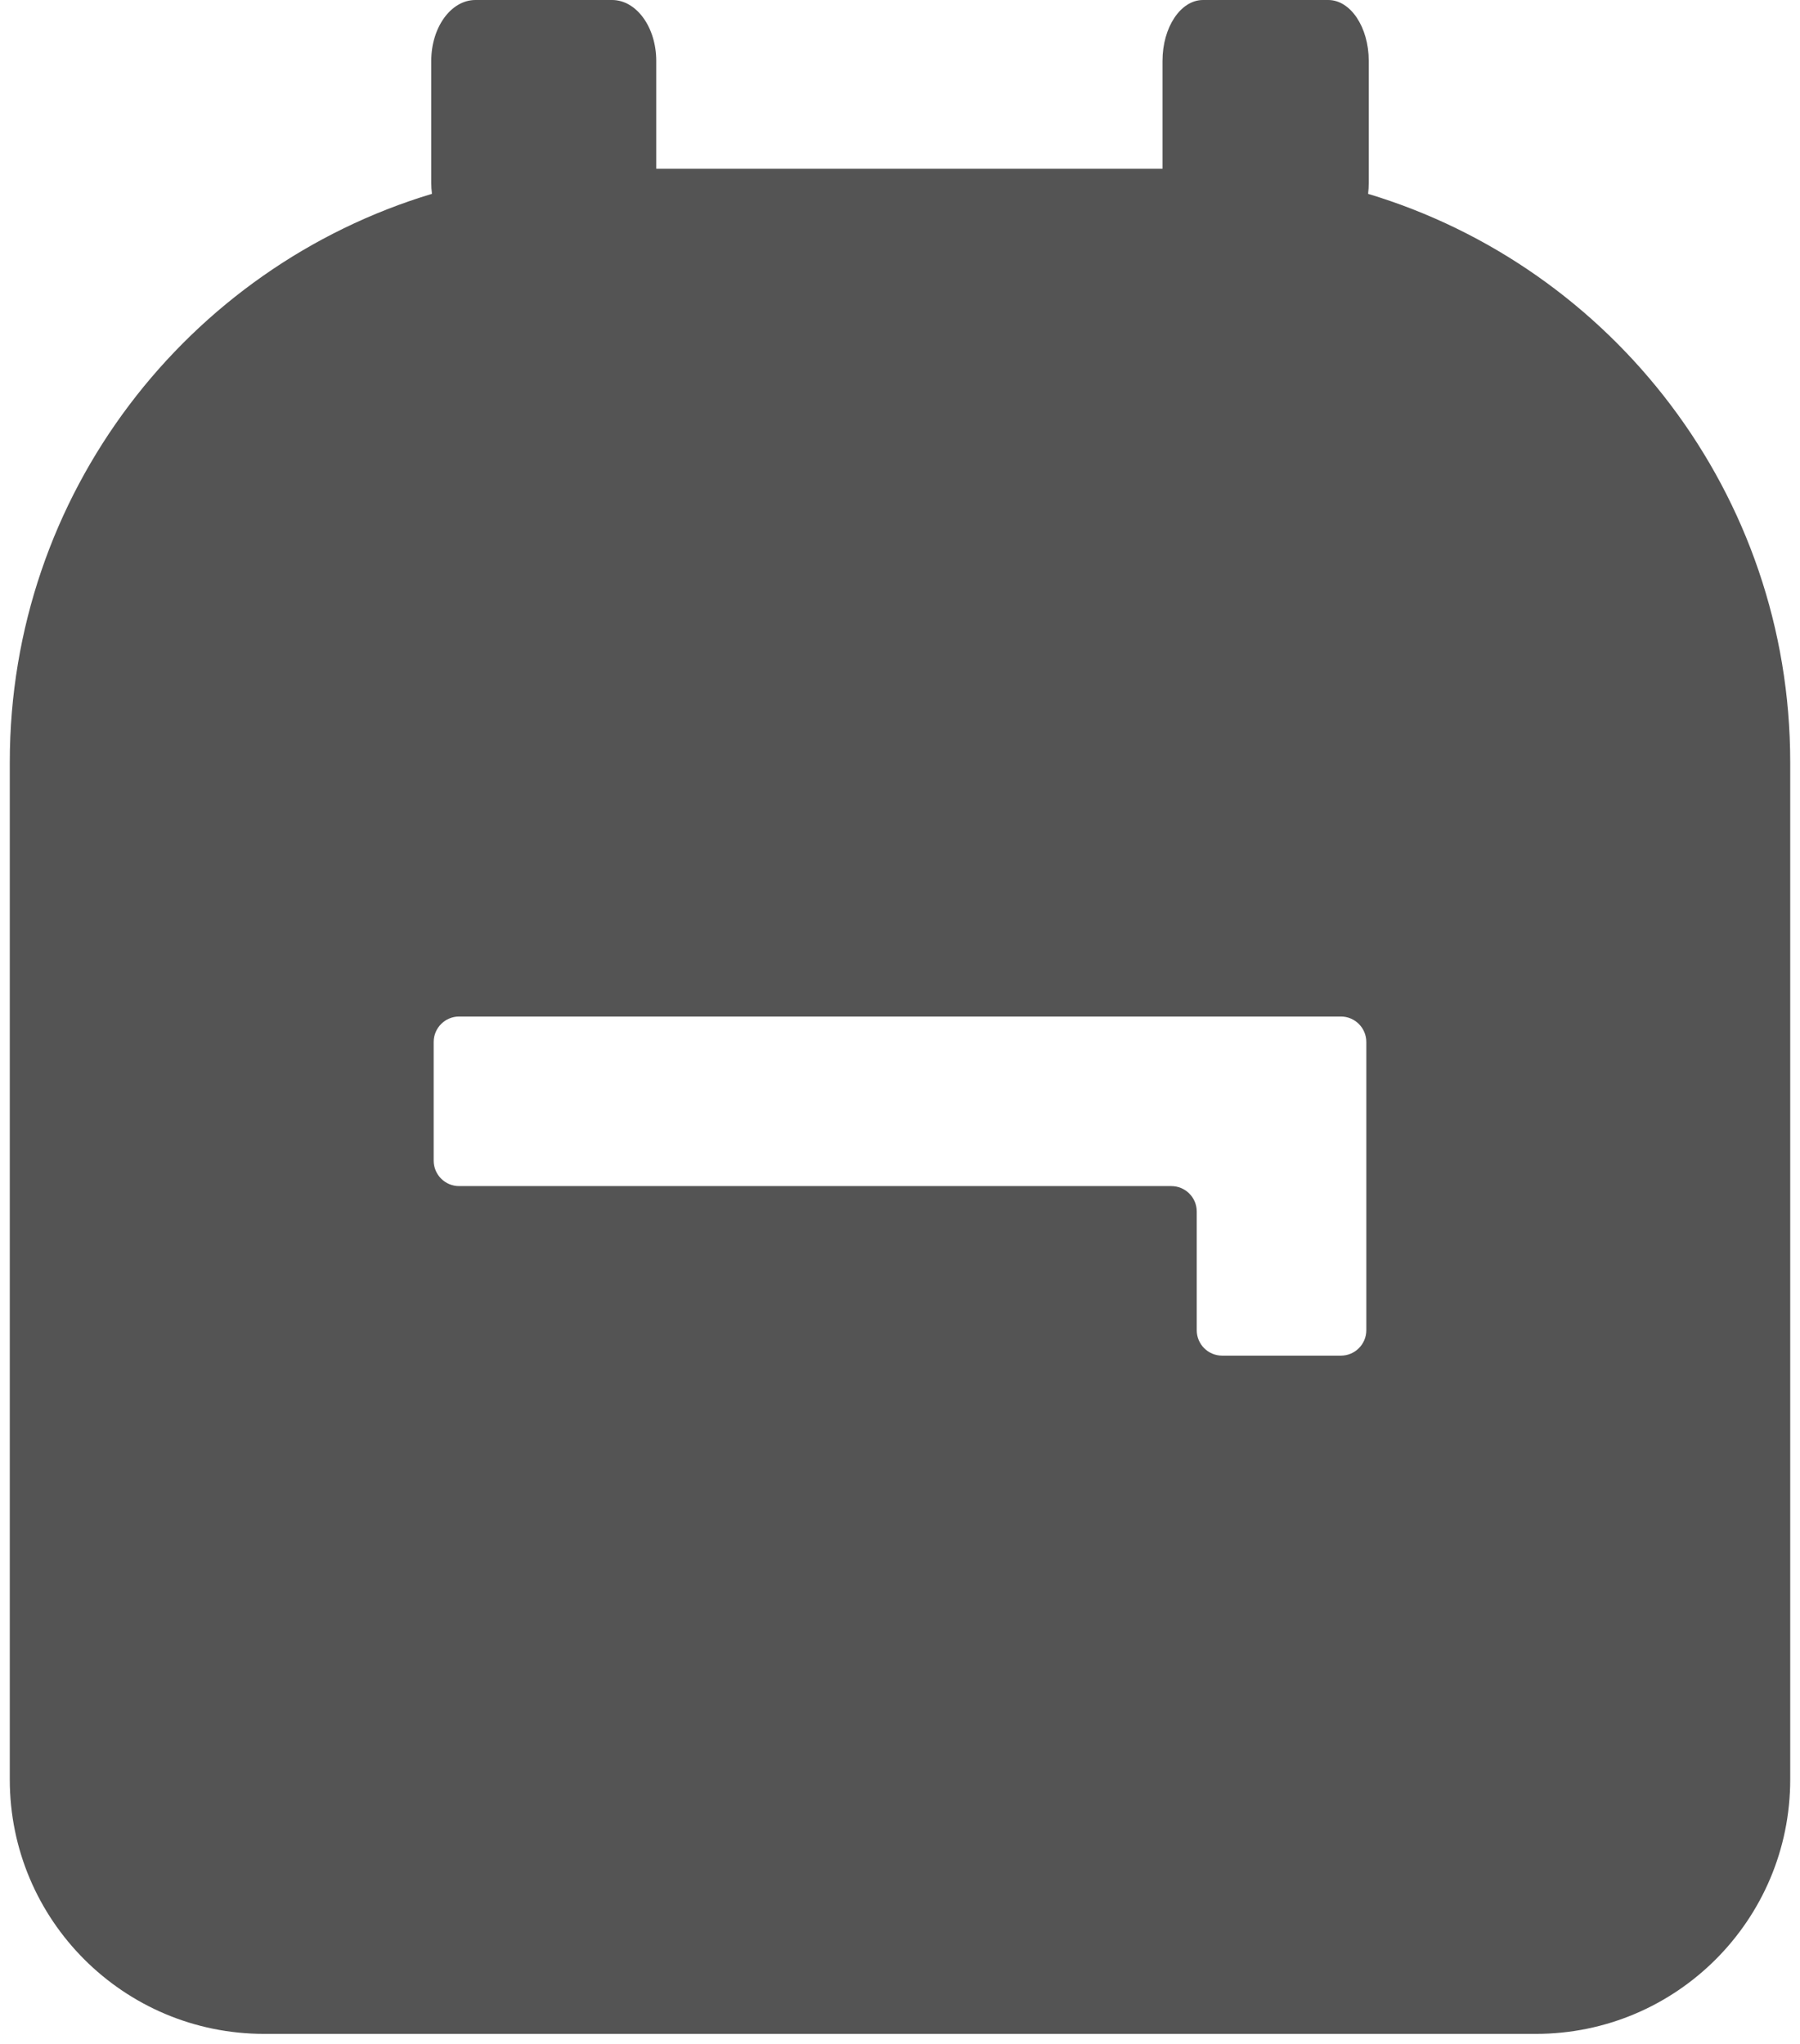 <svg width="96" height="109" viewBox="0 0 96 109" fill="none" xmlns="http://www.w3.org/2000/svg">
<path fill-rule="evenodd" clip-rule="evenodd" d="M32.643 0H25.357C24.055 0 23 1.455 23 3.25V9.75C23 9.951 23.013 10.148 23.038 10.338C10.011 14.259 0.522 26.347 0.522 40.652V94.913C0.522 102.405 6.595 108.478 14.087 108.478H81.913C89.405 108.478 95.478 102.405 95.478 94.913V40.652C95.478 26.348 85.99 14.261 72.965 10.339C72.988 10.148 73 9.951 73 9.75V3.25C73 1.455 72.033 0 70.839 0H64.161C62.967 0 62 1.455 62 3.25V9H35V3.25C35 1.455 33.945 0 32.643 0ZM23.13 55.574C23.13 54.825 23.738 54.217 24.487 54.217H71.513C72.262 54.217 72.87 54.825 72.87 55.574V70.948C72.87 71.697 72.262 72.304 71.513 72.304H65.183C64.433 72.304 63.826 71.697 63.826 70.948V64.617C63.826 63.868 63.219 63.261 62.47 63.261H24.487C23.738 63.261 23.13 62.654 23.13 61.904V55.574Z" fill="black" fill-opacity="0.67"/>
</svg>
